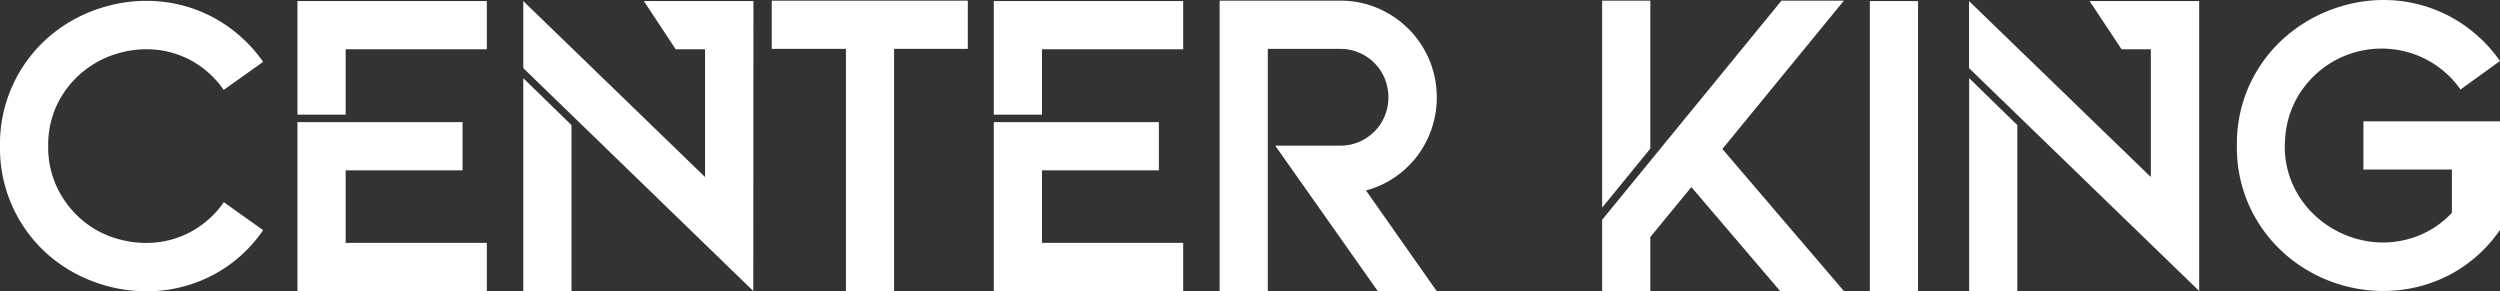 <svg xmlns="http://www.w3.org/2000/svg" viewBox="0 0 858.09 99.98"><rect x="0" y="0" width="858.09" height="99.98" fill="#333333" stroke="none"/><defs><style>.cls-1{fill:#fff;}</style></defs><title>Recurso 2</title><g id="Capa_2" data-name="Capa 2"><g id="Capa_1-2" data-name="Capa 1"><path class="cls-1" d="M90.31,21.23,76.79,30.86a32.7,32.7,0,0,0-11-10A32,32,0,0,0,52.85,17a34.93,34.93,0,0,0-13.23,1.58A33.88,33.88,0,0,0,28,25,33,33,0,0,0,19.7,35.68a32.13,32.13,0,0,0-3.16,14.45A32.13,32.13,0,0,0,19.7,64.58,33.84,33.84,0,0,0,28,75.37a32.15,32.15,0,0,0,11.65,6.4,35.48,35.48,0,0,0,13.23,1.51,32,32,0,0,0,12.94-3.89,32.7,32.7,0,0,0,11-10L90.31,79A48,48,0,0,1,73.84,94a49.14,49.14,0,0,1-19.48,5.83,51.27,51.27,0,0,1-19.77-2.31A50.48,50.48,0,0,1,17.18,88,48.58,48.58,0,0,1,0,50.13,48.58,48.58,0,0,1,17.18,12.31,50.64,50.64,0,0,1,34.59,2.75,51.27,51.27,0,0,1,54.36.45,48.44,48.44,0,0,1,73.84,6.34,49.4,49.4,0,0,1,90.31,21.23Z"/><path class="cls-1" d="M167.1,16.91H118.64V39.35H102.1V.37h65Zm0,83h-65v-58h56.66V58.47H118.64V83.35H167.1Z"/><path class="cls-1" d="M258.56,99.89,179.61,23.38V.37L242,60.77V16.91H231.92L221,.37h37.61Zm-62.41,0H179.61V26.83l16.54,16.11Z"/><path class="cls-1" d="M332.19,16.77H306.88V99.89H290.35V16.77H264.89V.23h67.3Z"/><path class="cls-1" d="M406.11,16.91H357.65V39.35H341.11V.37h65Zm0,83h-65v-58h56.66V58.47H357.65V83.35h48.46Z"/><path class="cls-1" d="M468.85,65.37l24.26,34.52H472.88L437.71,50H460a16.38,16.38,0,0,0,6.48-1.3,16.46,16.46,0,0,0,8.78-8.81,17,17,0,0,0,0-13,16.4,16.4,0,0,0-8.77-8.81,16.15,16.15,0,0,0-6.47-1.3H435.16V99.89H418.62V.23H460a32.31,32.31,0,0,1,12.92,2.59,33.28,33.28,0,0,1,17.66,17.69,33.57,33.57,0,0,1,.79,23.72,33.71,33.71,0,0,1-4.95,9.35,32.83,32.83,0,0,1-7.68,7.26A31.91,31.91,0,0,1,468.85,65.37Z"/><path class="cls-1" d="M591.18,51.14l41.71,48.75H611L580.54,64.22,566.45,81.34V99.89H549.91V75.44L611.46.23h21.43ZM566.45,51,549.91,71.27V.23h16.54Z"/><path class="cls-1" d="M658.34,99.89H641.8V.37h16.54Z"/><path class="cls-1" d="M754.84,99.89l-79-76.51V.37l62.41,60.4V16.91H728.2L717.23.37h37.61Zm-62.42,0H675.89V26.83l16.53,16.11Z"/><path class="cls-1" d="M858.09,41.65V78.89a48.08,48.08,0,0,1-16.47,15,49.13,49.13,0,0,1-19.48,5.82,51.34,51.34,0,0,1-19.78-2.3A50.69,50.69,0,0,1,785,87.81,49.13,49.13,0,0,1,772.52,71.7,48.52,48.52,0,0,1,767.78,50a48.56,48.56,0,0,1,4.74-21.72A49.09,49.09,0,0,1,785,12.17a51.56,51.56,0,0,1,17.4-9.64A50.44,50.44,0,0,1,822.14.16a48.6,48.6,0,0,1,19.48,5.89,49.4,49.4,0,0,1,16.47,14.89l-13.55,9.78a32.91,32.91,0,0,0-23.19-13.81,33.31,33.31,0,0,0-33,16.83,32.15,32.15,0,0,0-4,13.8,31.73,31.73,0,0,0,1.94,14.17,33.06,33.06,0,0,0,7.07,11.07,34.68,34.68,0,0,0,23.21,10.43,33.17,33.17,0,0,0,13.12-2.16,31.73,31.73,0,0,0,11.89-8V58.18H811.21V41.65Z"/></g></g></svg>
